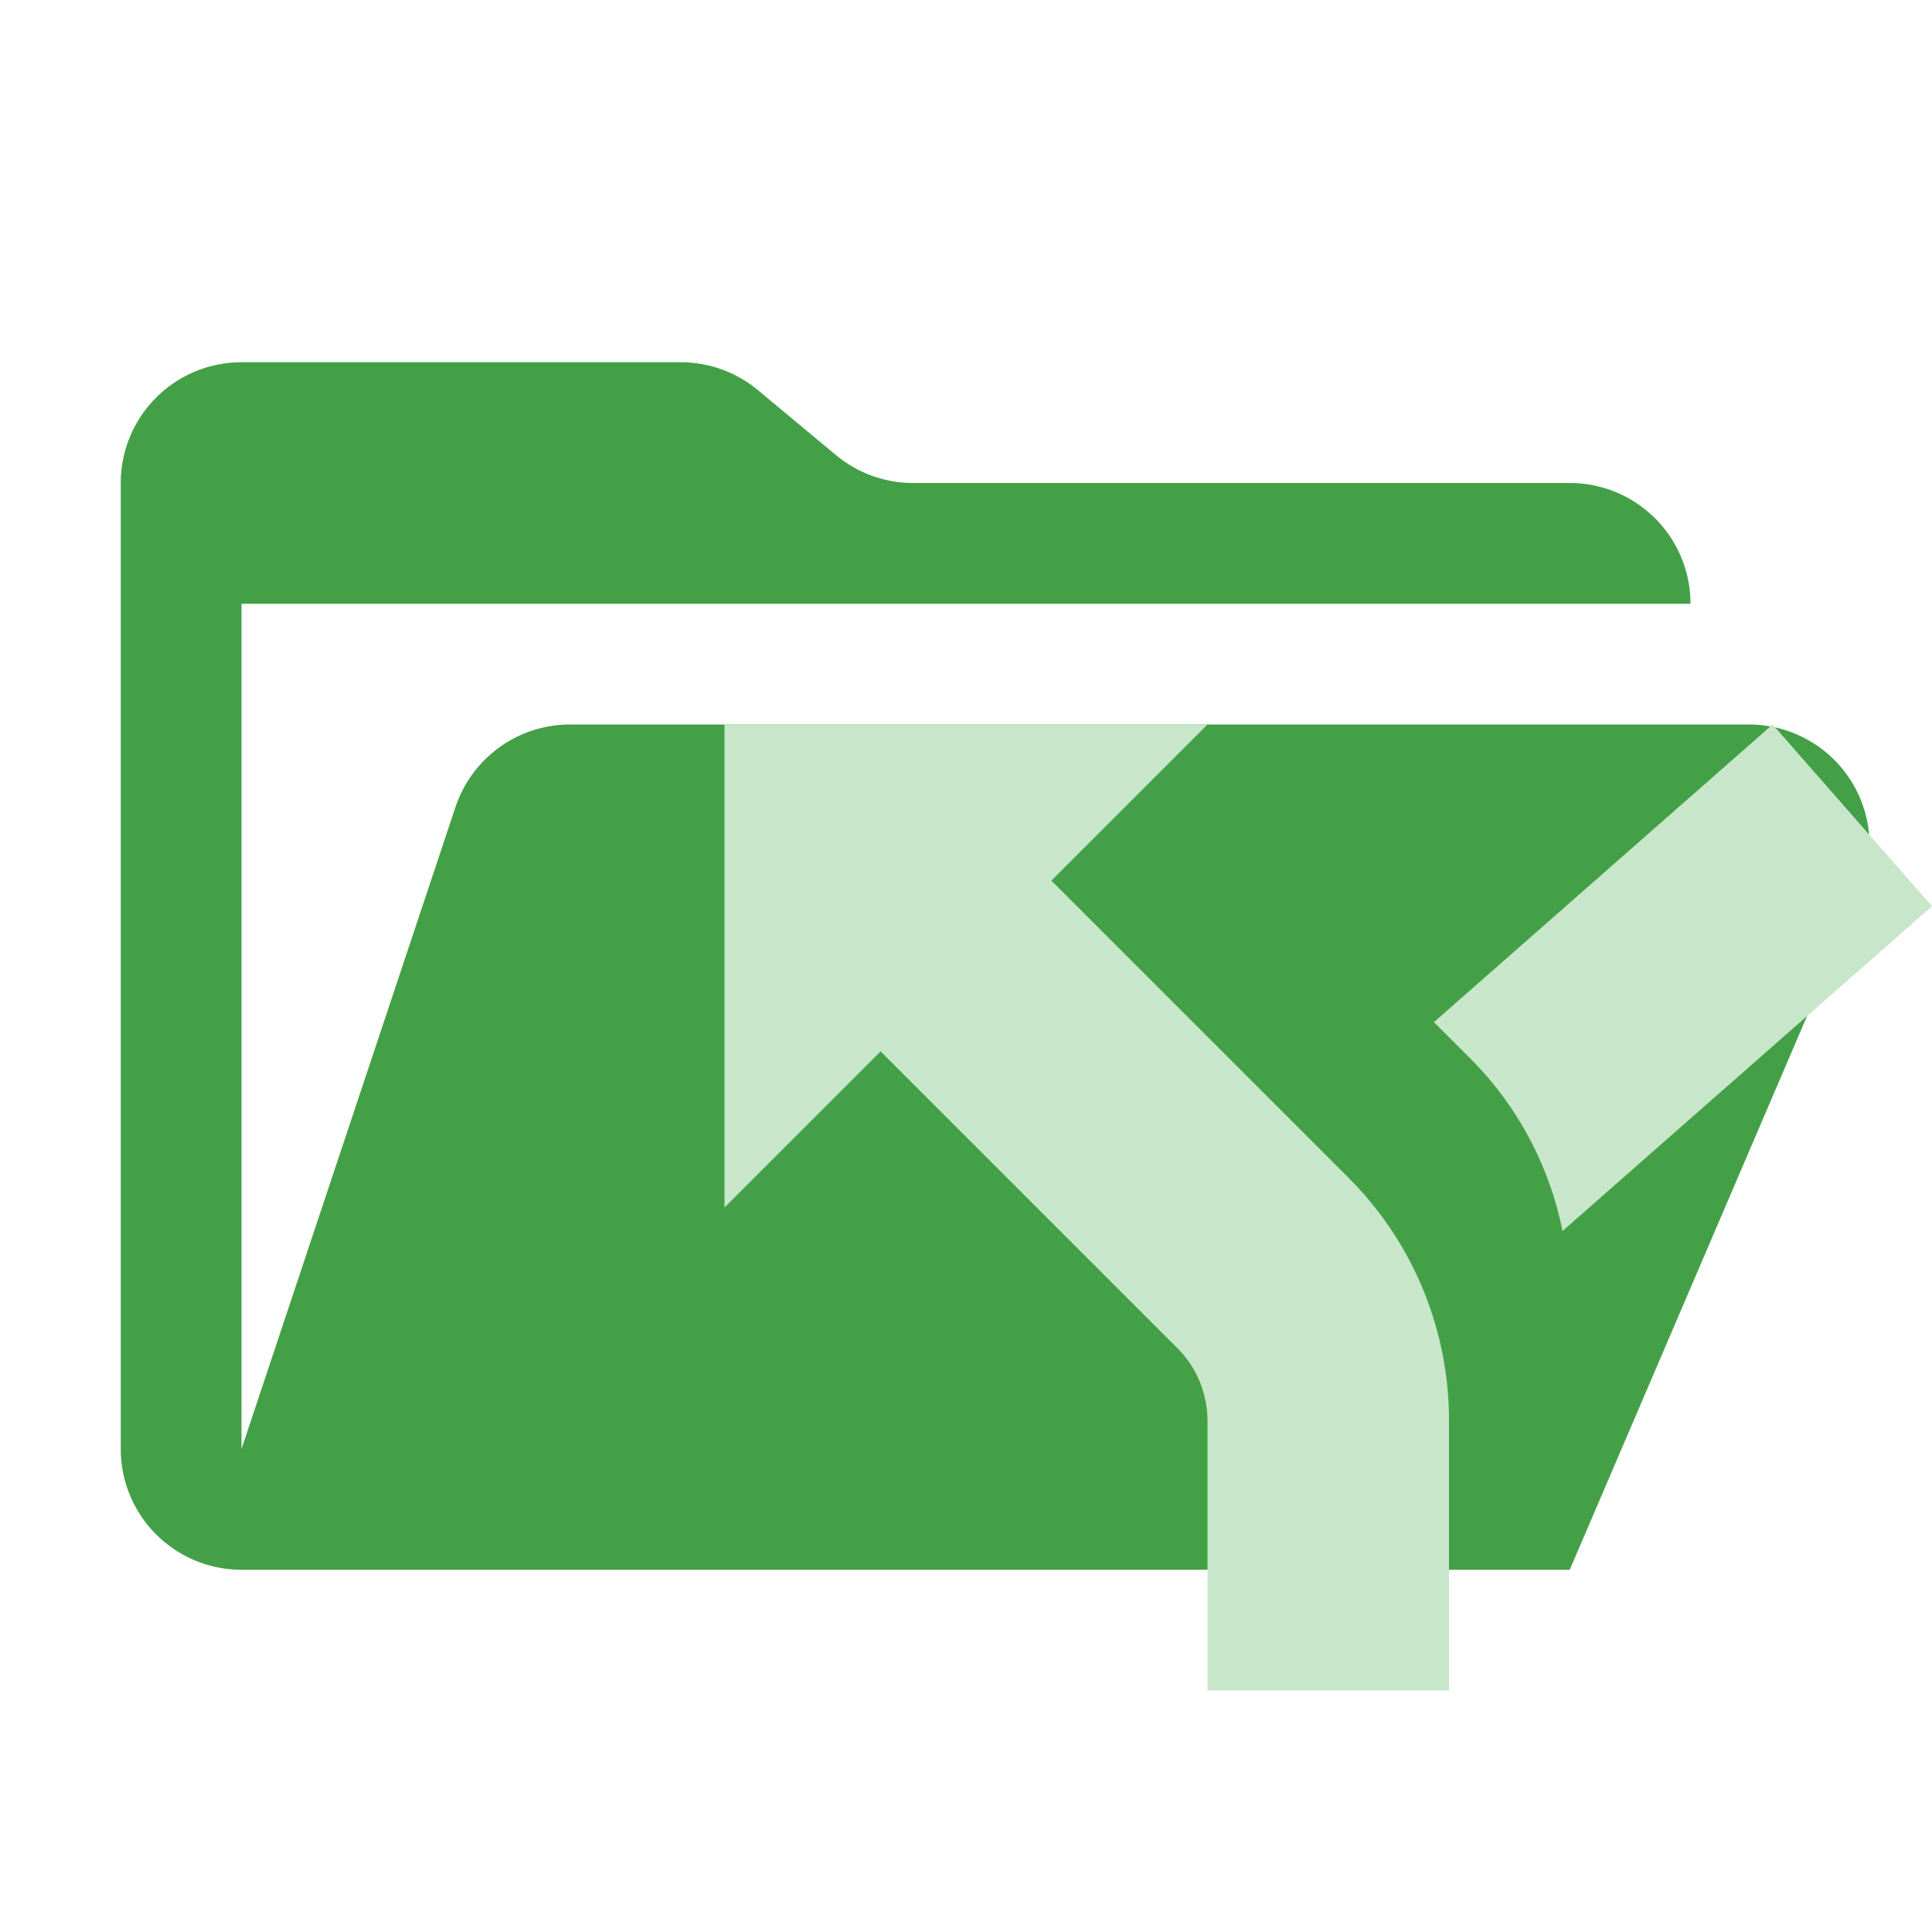 <svg xmlns="http://www.w3.org/2000/svg" viewBox="0 0 32 32" width="32" height="32"><path fill="#43a047" d="M28.967 12H9.442a2 2 0 0 0-1.898 1.368L4 24V10h24a2 2 0 0 0-2-2H15.124a2 2 0 0 1-1.28-.464l-1.288-1.072A2 2 0 0 0 11.276 6H4a2 2 0 0 0-2 2v16a2 2 0 0 0 2 2h22l4.805-11.212A2 2 0 0 0 28.967 12Z" /><path fill="#c8e6c9" d="M17.414 14.586 20 12h-8v8l2.586-2.586 4.91 4.91A1.708 1.708 0 0 1 20 23.541V28h4v-4.459a5.68 5.68 0 0 0-1.676-4.045ZM29.36 12l-5.61 4.93.57.57a5.596 5.596 0 0 1 1.56 2.89L32 15.01Z" /></svg>